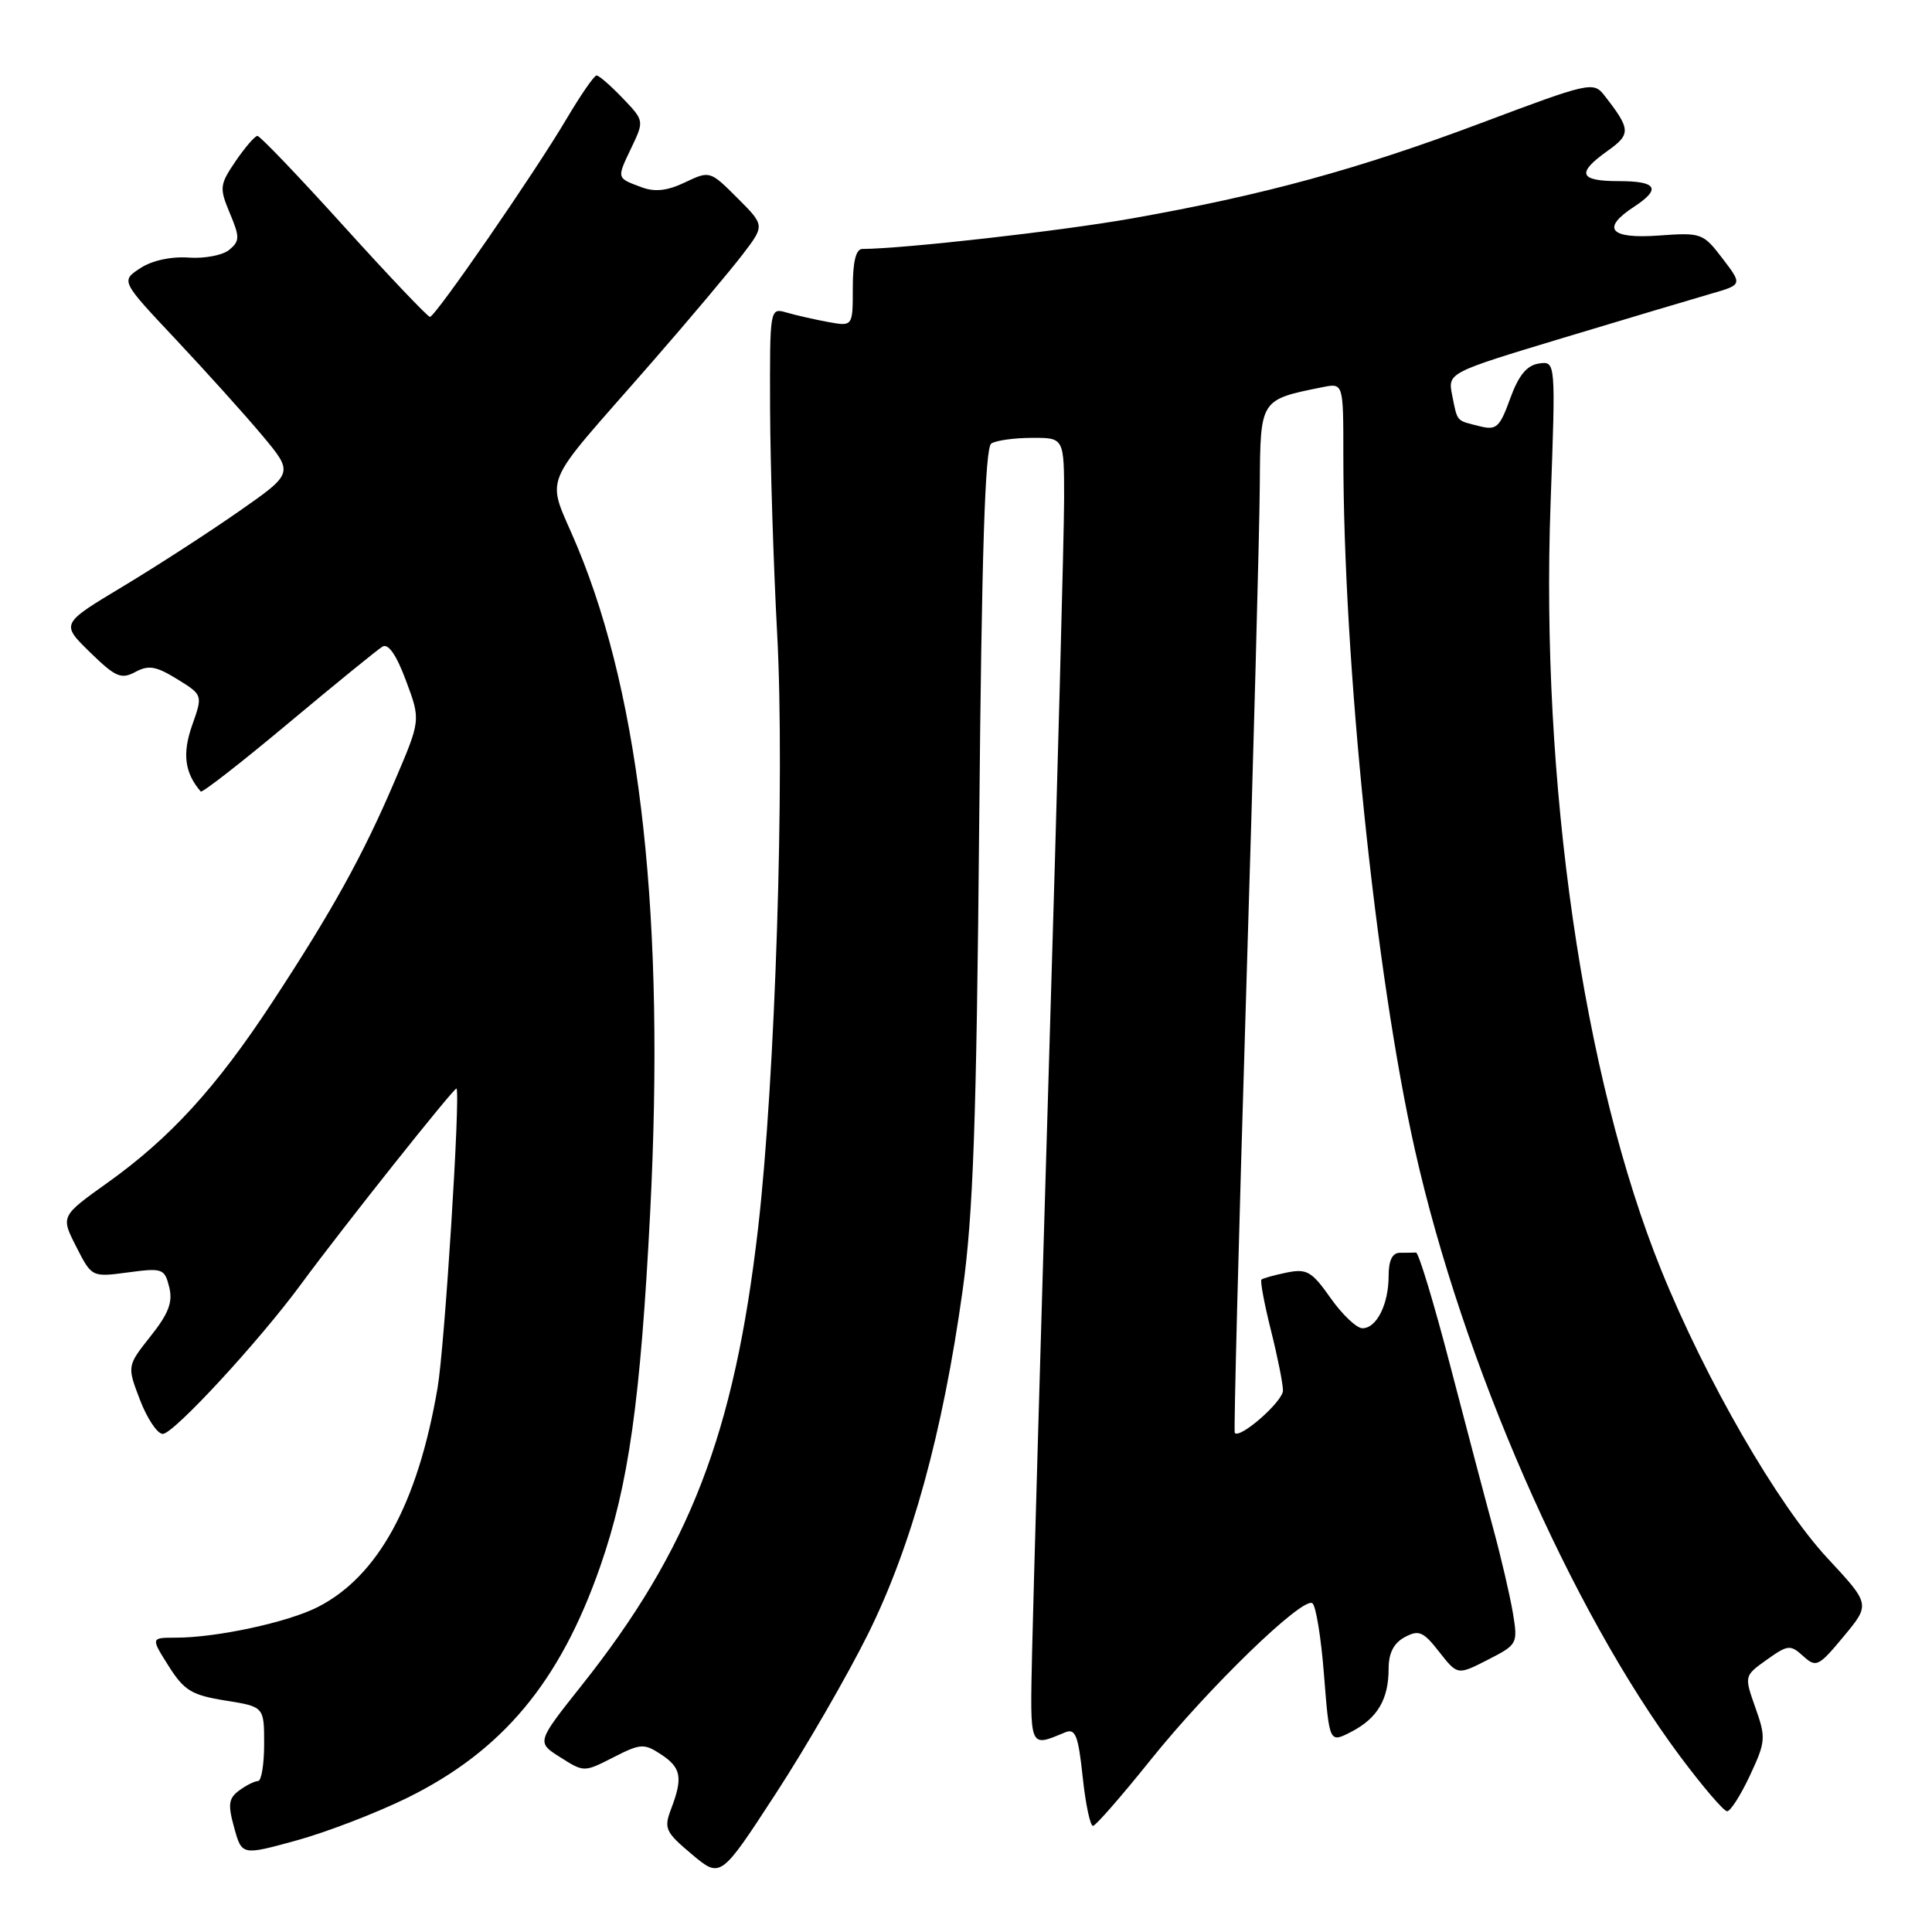 <?xml version="1.0" encoding="UTF-8" standalone="no"?>
<!DOCTYPE svg PUBLIC "-//W3C//DTD SVG 1.1//EN" "http://www.w3.org/Graphics/SVG/1.1/DTD/svg11.dtd" >
<svg xmlns="http://www.w3.org/2000/svg" xmlns:xlink="http://www.w3.org/1999/xlink" version="1.1" viewBox="0 0 256 256">
 <g >
 <path fill="currentColor"
d=" M 115.06 216.43 C 120.80 204.83 124.92 189.86 127.55 171.00 C 128.95 160.96 129.39 148.75 129.75 109.00 C 130.08 73.25 130.52 59.30 131.35 58.77 C 131.98 58.36 134.41 58.02 136.75 58.02 C 141.00 58.00 141.00 58.00 141.00 66.08 C 141.00 70.52 140.11 103.93 139.01 140.33 C 137.92 176.72 136.91 212.04 136.76 218.80 C 136.48 231.87 136.35 231.53 141.13 229.55 C 142.50 228.99 142.87 229.92 143.46 235.44 C 143.84 239.05 144.46 241.97 144.83 241.94 C 145.20 241.91 148.65 237.95 152.50 233.15 C 160.16 223.61 172.55 211.60 173.89 212.43 C 174.36 212.72 175.06 217.01 175.44 221.97 C 176.15 230.97 176.15 230.97 179.04 229.48 C 182.52 227.68 184.00 225.18 184.00 221.10 C 184.00 219.03 184.68 217.71 186.14 216.93 C 188.00 215.93 188.59 216.18 190.70 218.88 C 193.13 221.98 193.13 221.98 197.14 219.93 C 201.09 217.91 201.14 217.81 200.46 213.69 C 200.07 211.39 198.90 206.35 197.85 202.50 C 196.80 198.65 194.22 188.85 192.10 180.72 C 189.98 172.59 187.97 165.95 187.63 165.97 C 187.28 165.99 186.32 166.00 185.50 166.00 C 184.49 166.00 184.00 167.01 184.00 169.07 C 184.00 172.82 182.41 176.00 180.53 176.00 C 179.76 176.00 177.86 174.20 176.31 172.00 C 173.82 168.46 173.16 168.08 170.50 168.62 C 168.85 168.96 167.34 169.38 167.15 169.55 C 166.96 169.72 167.52 172.74 168.40 176.25 C 169.28 179.76 170.00 183.36 170.00 184.25 C 170.00 185.70 164.27 190.73 163.61 189.86 C 163.47 189.66 164.14 163.62 165.11 132.00 C 166.08 100.38 166.90 69.88 166.93 64.23 C 167.01 52.88 166.95 52.97 175.25 51.30 C 178.00 50.75 178.00 50.75 178.00 60.26 C 178.00 87.81 182.24 129.00 187.48 152.35 C 193.81 180.52 208.15 213.31 222.64 232.75 C 225.62 236.74 228.41 240.00 228.85 240.00 C 229.30 240.00 230.66 237.86 231.88 235.25 C 233.97 230.78 234.01 230.25 232.60 226.28 C 231.11 222.06 231.11 222.06 234.11 219.92 C 236.91 217.93 237.23 217.90 238.93 219.44 C 240.65 221.00 240.96 220.85 244.30 216.83 C 247.83 212.58 247.83 212.58 242.17 206.49 C 235.56 199.39 226.02 182.87 220.12 168.29 C 209.77 142.73 204.12 103.56 205.46 66.67 C 206.14 47.84 206.14 47.84 203.91 48.17 C 202.31 48.41 201.23 49.72 200.11 52.80 C 198.71 56.66 198.29 57.04 196.03 56.47 C 192.91 55.69 193.14 55.95 192.42 52.37 C 191.83 49.39 191.83 49.39 207.16 44.76 C 215.60 42.22 224.39 39.59 226.69 38.93 C 230.89 37.72 230.89 37.72 228.24 34.25 C 225.67 30.88 225.44 30.80 219.80 31.21 C 213.32 31.68 212.11 30.28 216.50 27.41 C 220.16 25.01 219.57 24.00 214.50 24.00 C 209.24 24.00 208.85 22.96 213.00 20.00 C 216.14 17.77 216.10 17.14 212.56 12.61 C 211.13 10.79 210.57 10.92 196.29 16.29 C 179.99 22.42 167.43 25.85 150.00 28.94 C 140.65 30.60 119.87 32.95 114.25 32.99 C 113.41 33.00 113.00 34.70 113.00 38.13 C 113.00 43.26 113.00 43.26 109.75 42.67 C 107.96 42.34 105.49 41.78 104.25 41.42 C 102.00 40.77 102.00 40.77 102.04 54.13 C 102.07 61.49 102.49 74.92 102.98 84.00 C 104.01 103.17 102.73 142.98 100.45 162.75 C 97.30 189.99 91.38 205.33 77.02 223.39 C 71.09 230.86 71.09 230.86 74.24 232.85 C 77.38 234.84 77.39 234.84 81.27 232.86 C 84.87 231.02 85.34 230.99 87.58 232.46 C 90.26 234.22 90.51 235.53 88.93 239.68 C 87.94 242.28 88.16 242.75 91.67 245.70 C 95.48 248.90 95.48 248.90 102.77 237.70 C 106.79 231.54 112.31 221.97 115.06 216.43 Z  M 53.91 238.25 C 66.57 232.02 74.18 222.91 79.53 207.57 C 83.30 196.75 84.87 185.61 86.15 160.66 C 88.13 122.03 84.96 92.86 76.56 72.59 C 72.35 62.41 71.08 65.57 86.51 47.85 C 91.47 42.16 96.83 35.78 98.43 33.68 C 101.34 29.87 101.34 29.87 97.70 26.23 C 94.09 22.62 94.04 22.61 90.78 24.16 C 88.45 25.28 86.79 25.47 85.04 24.82 C 81.67 23.57 81.70 23.69 83.64 19.62 C 85.37 16.00 85.37 16.00 82.50 13.00 C 80.92 11.35 79.37 10.00 79.05 10.00 C 78.73 10.00 76.94 12.59 75.07 15.75 C 70.86 22.88 57.69 41.96 56.97 41.99 C 56.68 41.99 51.55 36.60 45.58 30.00 C 39.61 23.40 34.45 18.00 34.11 18.01 C 33.78 18.01 32.48 19.51 31.23 21.34 C 29.10 24.48 29.05 24.88 30.45 28.24 C 31.79 31.43 31.78 31.94 30.37 33.11 C 29.51 33.82 27.08 34.29 24.97 34.13 C 22.65 33.97 20.13 34.52 18.58 35.54 C 16.01 37.23 16.01 37.23 23.29 44.97 C 27.29 49.23 32.45 54.95 34.75 57.70 C 38.92 62.69 38.92 62.69 31.63 67.78 C 27.63 70.57 20.68 75.07 16.20 77.76 C 8.06 82.65 8.06 82.65 11.92 86.42 C 15.30 89.72 16.05 90.05 17.93 89.04 C 19.69 88.09 20.69 88.27 23.48 89.99 C 26.88 92.09 26.88 92.09 25.45 96.13 C 24.14 99.87 24.47 102.41 26.60 104.88 C 26.78 105.09 32.01 101.02 38.21 95.83 C 44.42 90.64 50.03 86.07 50.68 85.68 C 51.45 85.22 52.52 86.77 53.80 90.20 C 55.75 95.42 55.75 95.42 52.31 103.46 C 48.09 113.35 43.99 120.75 36.05 132.84 C 28.66 144.10 22.56 150.78 14.27 156.70 C 8.04 161.15 8.04 161.15 10.10 165.19 C 12.16 169.24 12.16 169.24 16.97 168.60 C 21.53 167.99 21.81 168.09 22.42 170.54 C 22.92 172.53 22.35 174.04 19.95 177.06 C 16.83 181.00 16.83 181.00 18.55 185.50 C 19.50 187.97 20.85 190.00 21.57 190.00 C 23.00 190.00 34.34 177.72 39.92 170.12 C 45.39 162.68 60.29 143.94 60.49 144.24 C 61.03 145.00 58.92 178.44 57.98 183.90 C 55.36 199.24 50.10 208.87 42.11 212.94 C 38.16 214.96 28.70 217.00 23.30 217.00 C 19.97 217.00 19.97 217.00 22.34 220.75 C 24.40 224.01 25.39 224.61 29.86 225.33 C 35.00 226.15 35.00 226.15 35.00 231.08 C 35.00 233.78 34.64 236.00 34.19 236.00 C 33.75 236.00 32.62 236.56 31.69 237.25 C 30.28 238.29 30.18 239.11 31.03 242.18 C 32.05 245.86 32.05 245.86 39.28 243.87 C 43.25 242.78 49.83 240.25 53.91 238.25 Z "/>
</g>
</svg>